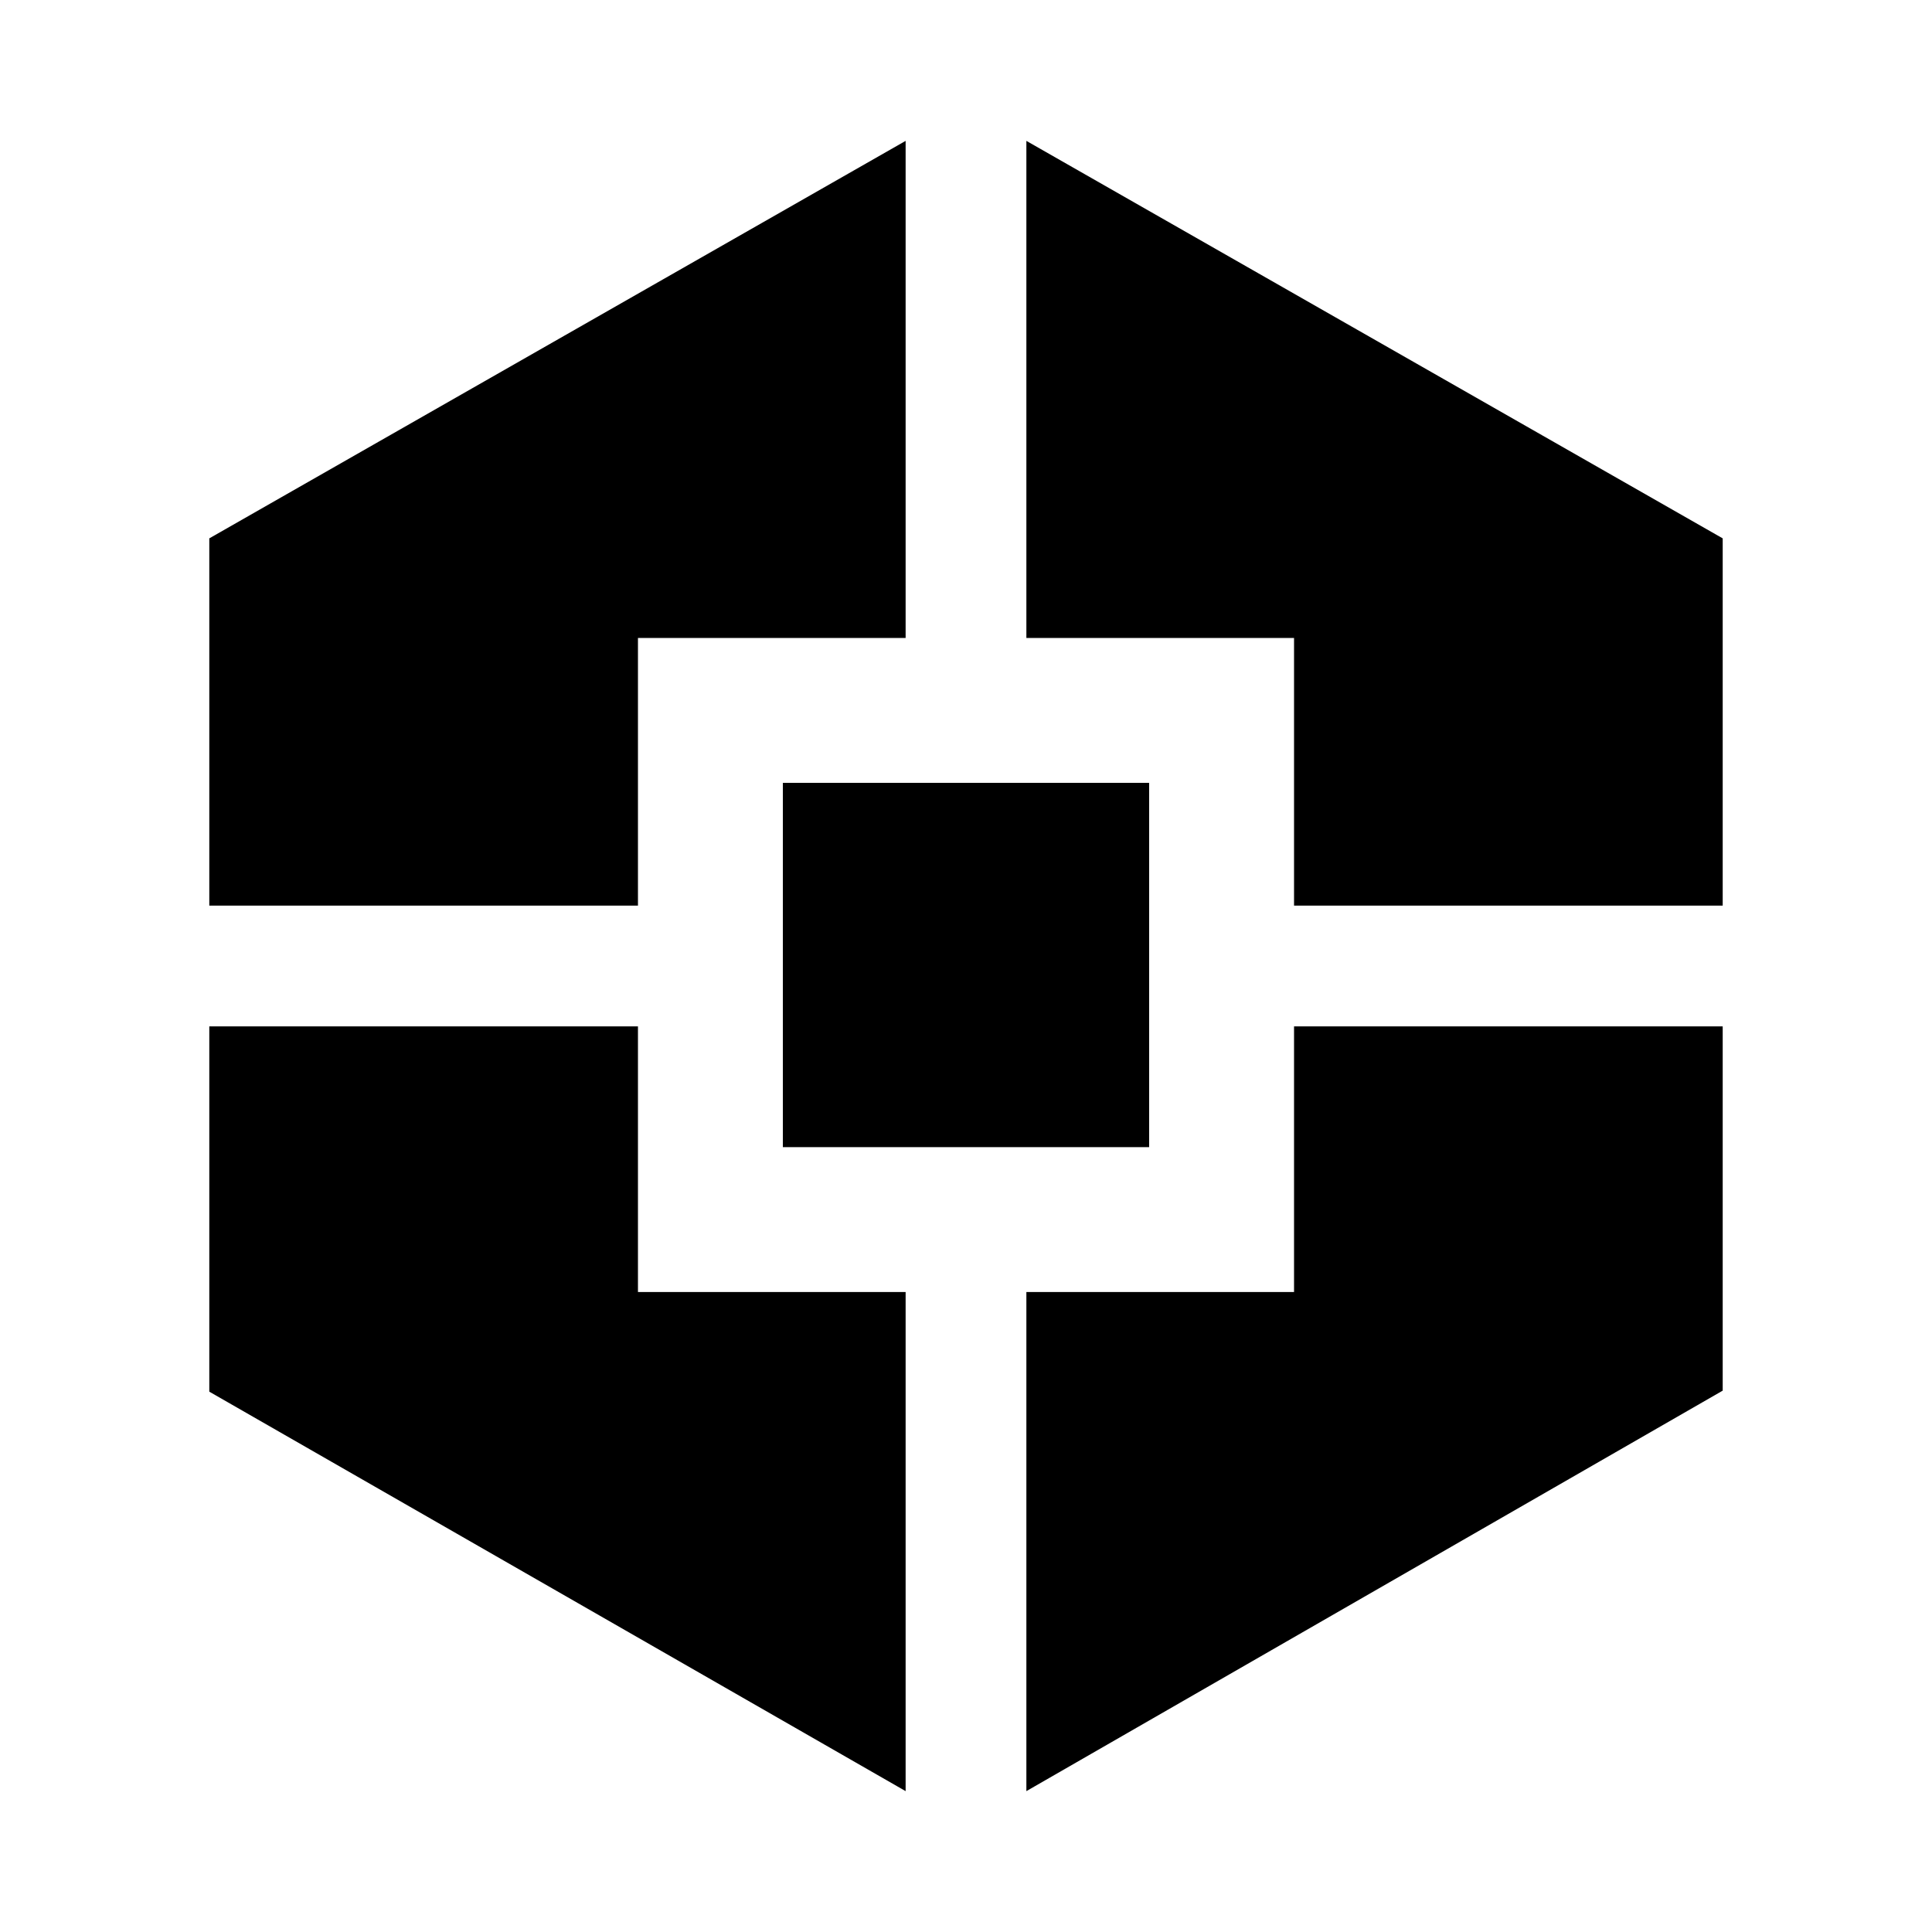 <svg xmlns="http://www.w3.org/2000/svg" height="48" viewBox="0 -960 960 960" width="48"><path d="M450-70 104-268.49V-450h213v132h133v248ZM104-510v-182.49L450-890v247H317v133H104Zm285 120v-181h182v181H389ZM510-70v-248h133v-132h213v181L510-70Zm133-440v-133H510v-247l346 197.51V-510H643Z"/></svg>